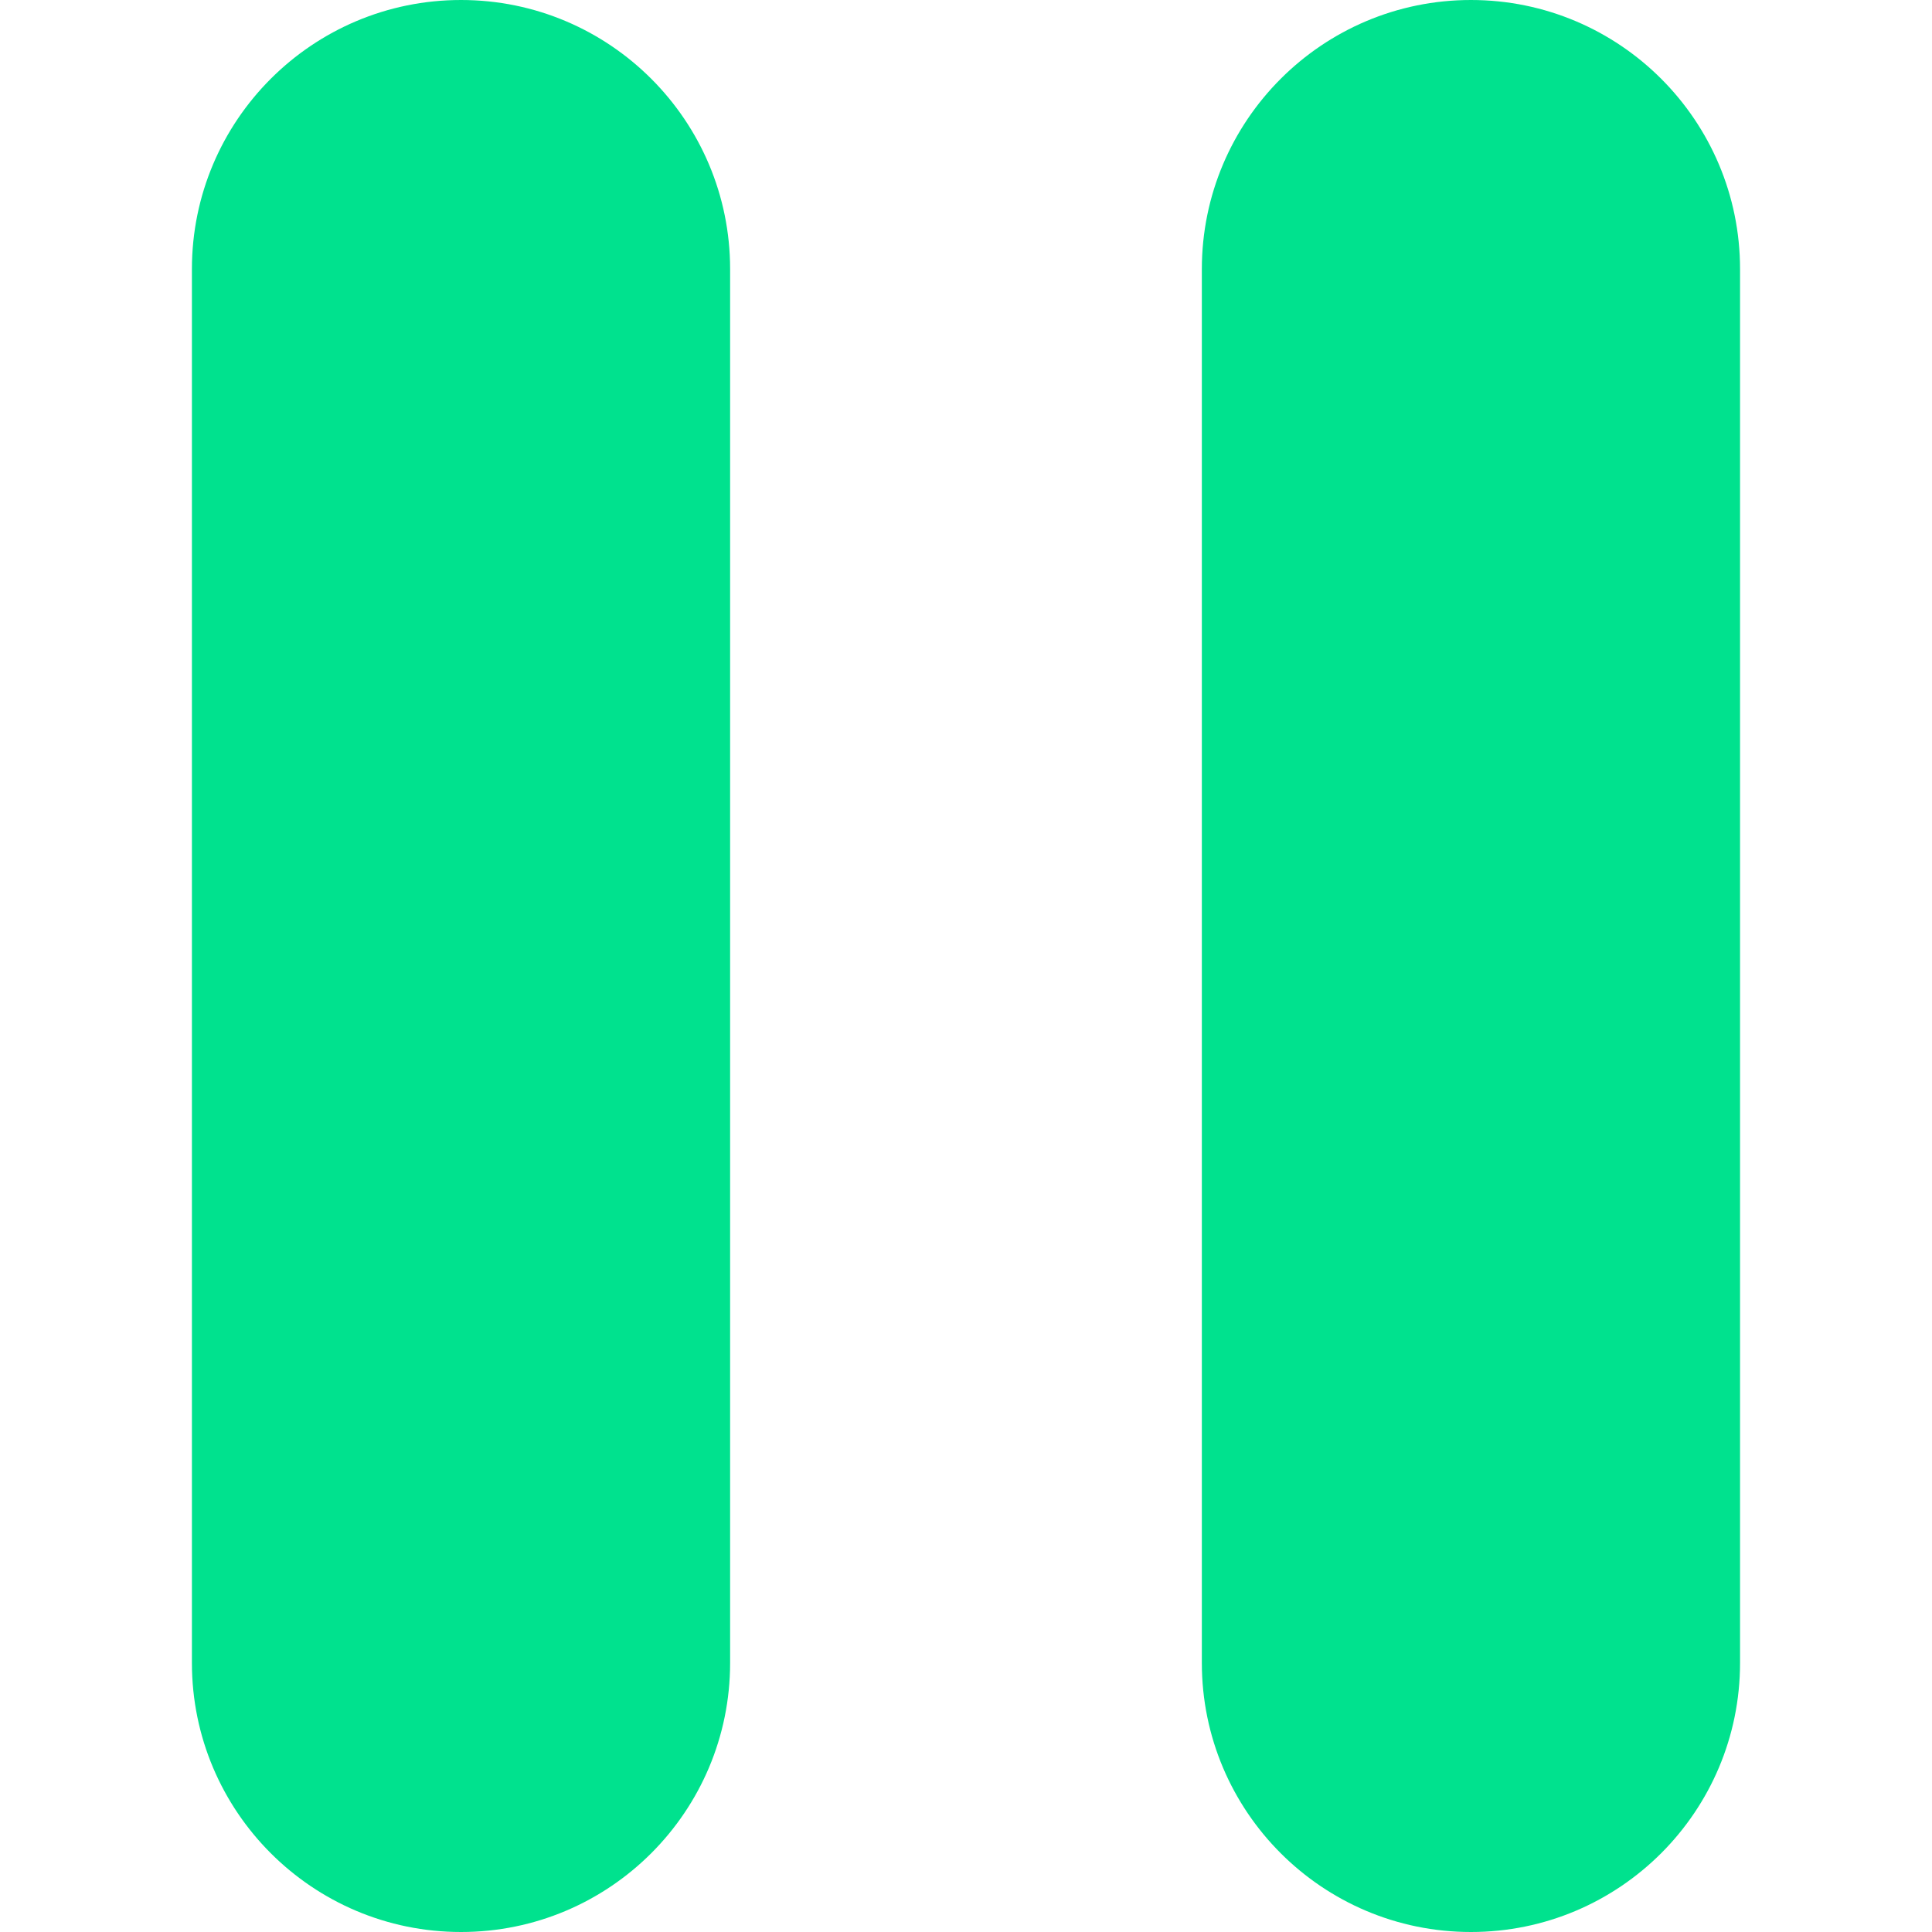 <?xml version="1.0" encoding="iso-8859-1"?>
<!-- Generator: Adobe Illustrator 19.0.0, SVG Export Plug-In . SVG Version: 6.00 Build 0)  -->
<svg version="1.1" id="Capa_1" xmlns="http://www.w3.org/2000/svg" xmlns:xlink="http://www.w3.org/1999/xlink" x="0px" y="0px"
	 viewBox="0 0 47.607 47.607" style="enable-background:new 0 0 47.607 47.607;" xml:space="preserve">
<g>
	<path d="M17.991,40.976c0,3.662-2.969,6.631-6.631,6.631l0,0c-3.662,0-6.631-2.969-6.631-6.631V6.631C4.729,2.969,7.698,0,11.36,0
		l0,0c3.662,0,6.631,2.969,6.631,6.631V40.976z" fill="#00e28e"/>
	<path d="M42.877,40.976c0,3.662-2.969,6.631-6.631,6.631l0,0c-3.662,0-6.631-2.969-6.631-6.631V6.631
		C29.616,2.969,32.585,0,36.246,0l0,0c3.662,0,6.631,2.969,6.631,6.631V40.976z" fill="#00e28e"/>
</g>
<g>
</g>
<g>
</g>
<g>
</g>
<g>
</g>
<g>
</g>
<g>
</g>
<g>
</g>
<g>
</g>
<g>
</g>
<g>
</g>
<g>
</g>
<g>
</g>
<g>
</g>
<g>
</g>
<g>
</g>
</svg>
